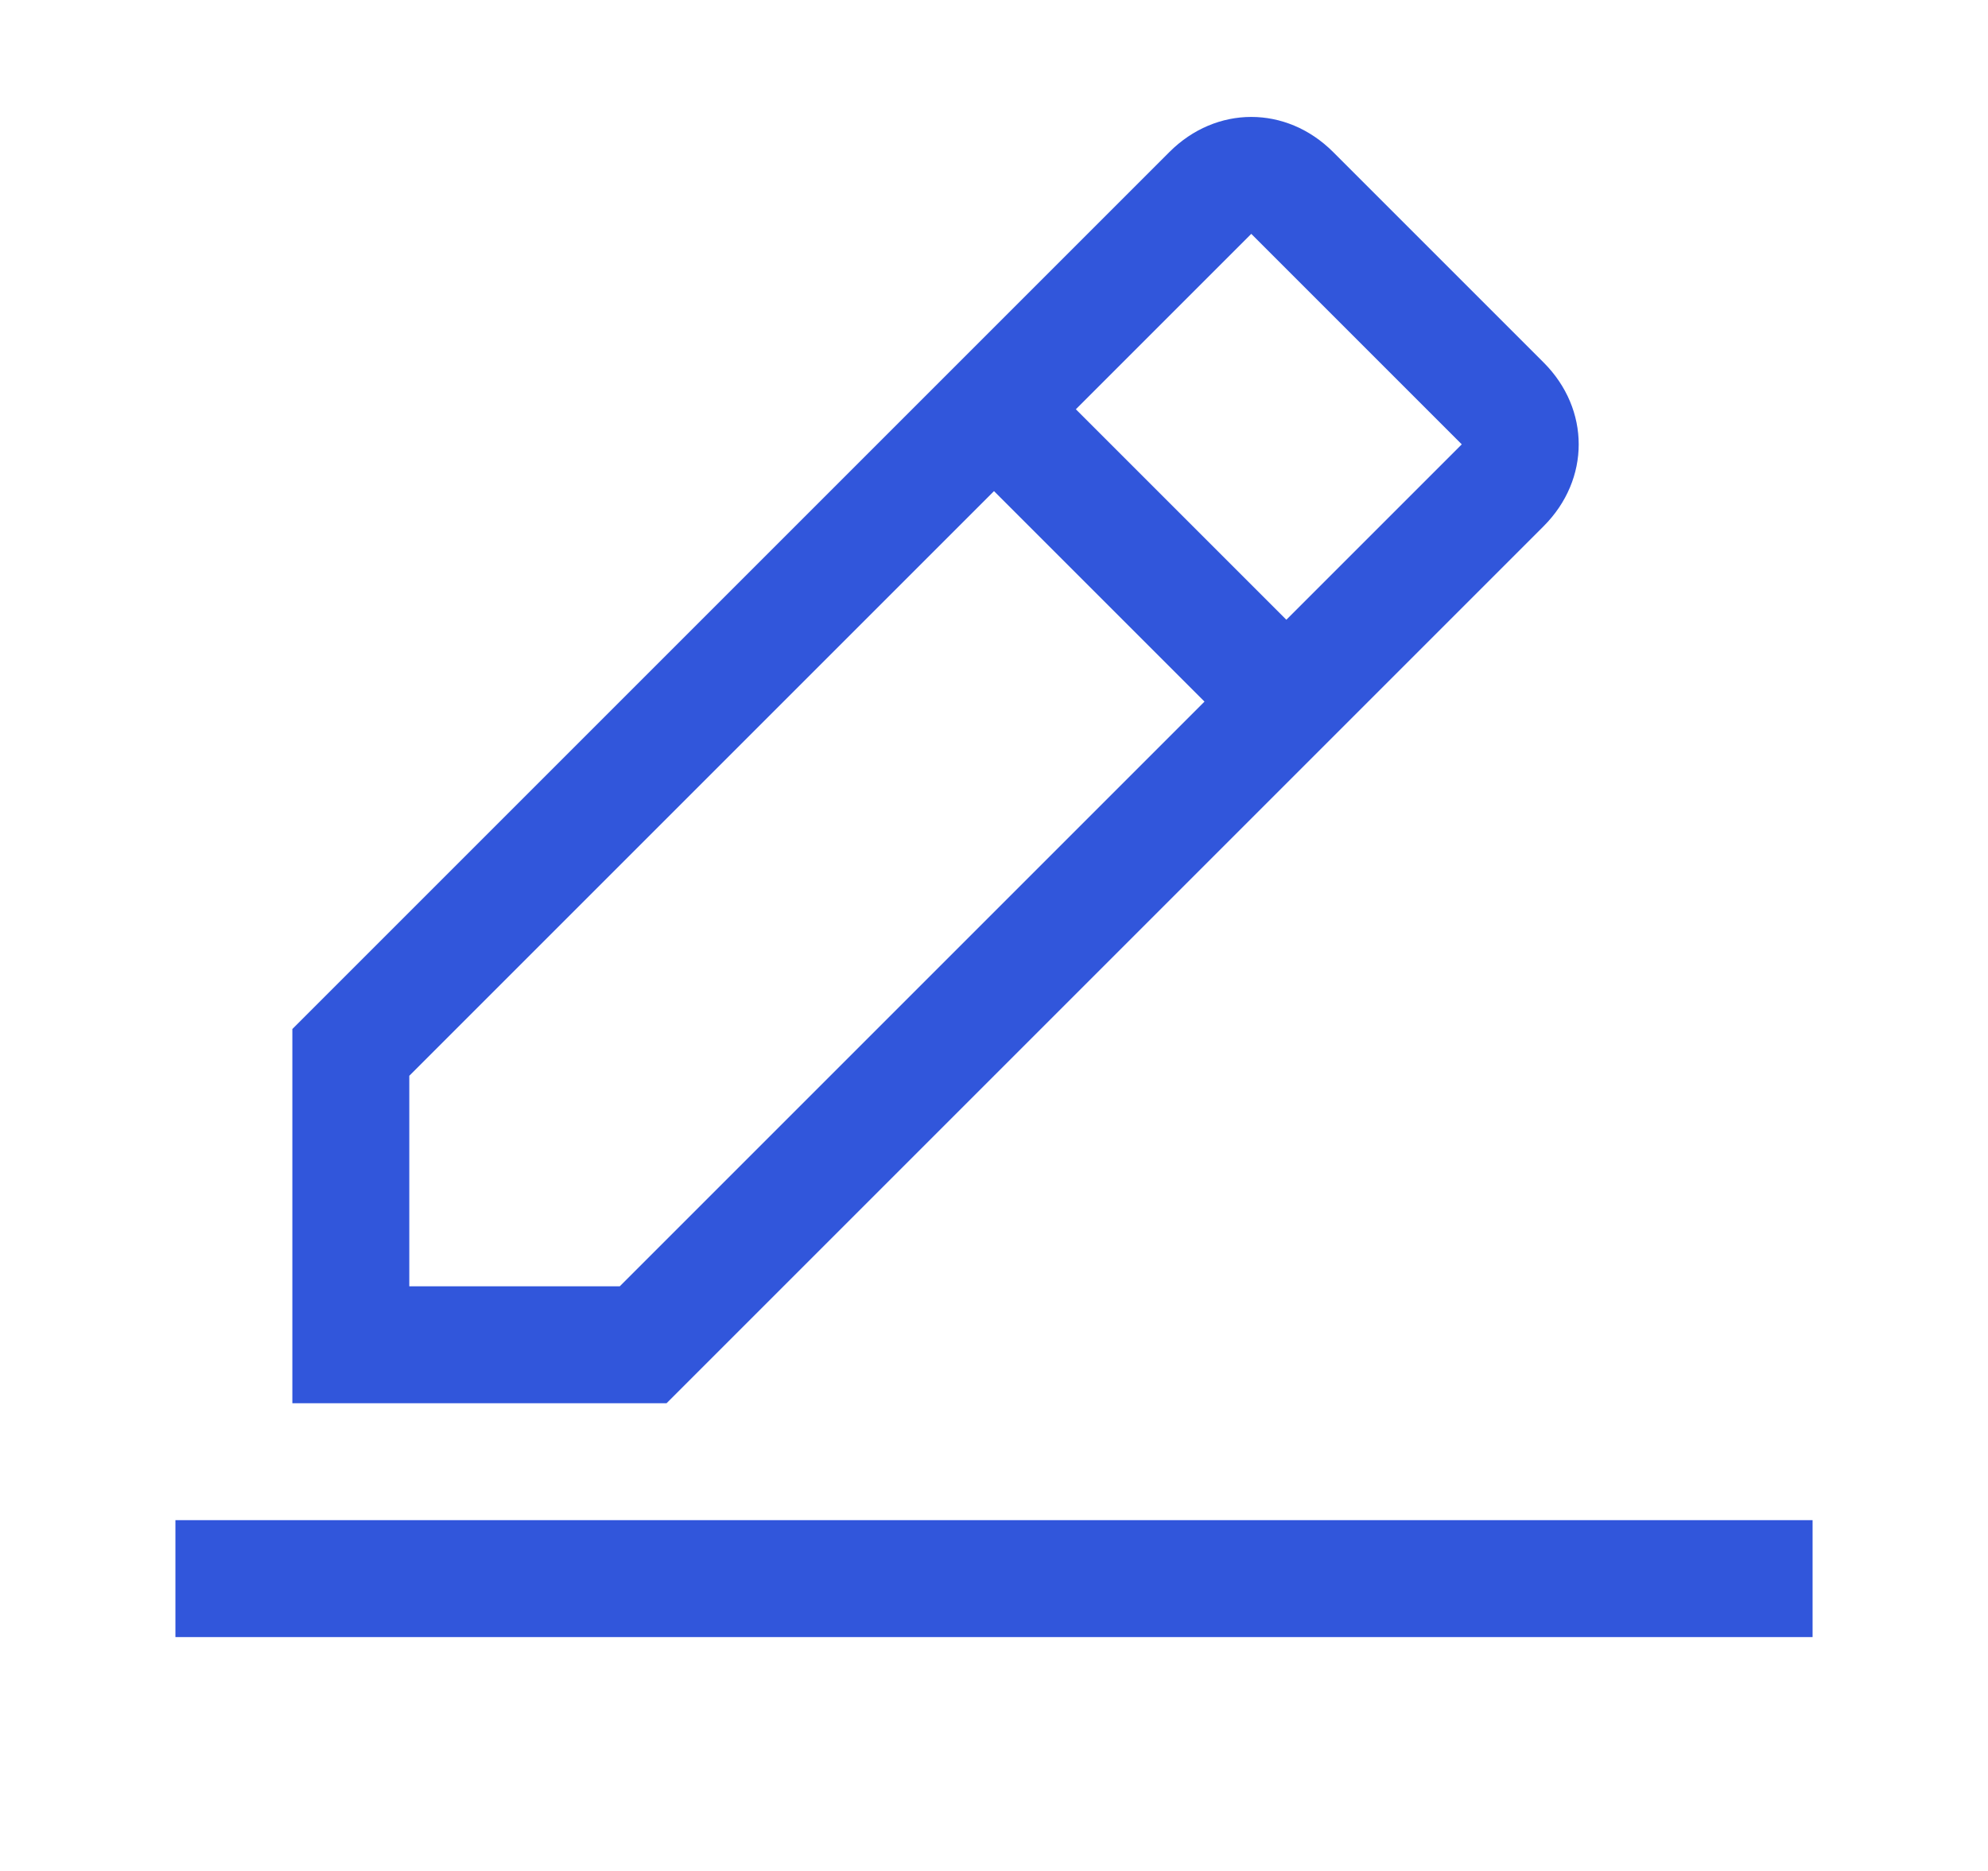 <svg width="17" height="16" viewBox="0 0 17 16" fill="none" xmlns="http://www.w3.org/2000/svg">
<path d="M15.5 13H1.5V14H15.5V13Z" fill="#3156DB"/>
<path d="M13.2 4.5C13.6 4.1 13.6 3.5 13.2 3.1L11.4 1.3C11 0.9 10.4 0.9 10 1.3L2.5 8.8V12H5.7L13.2 4.5ZM10.7 2L12.5 3.8L11 5.3L9.2 3.5L10.7 2ZM3.5 11V9.2L8.5 4.2L10.3 6L5.3 11H3.5Z" fill="#3156DB"/>
</svg>
